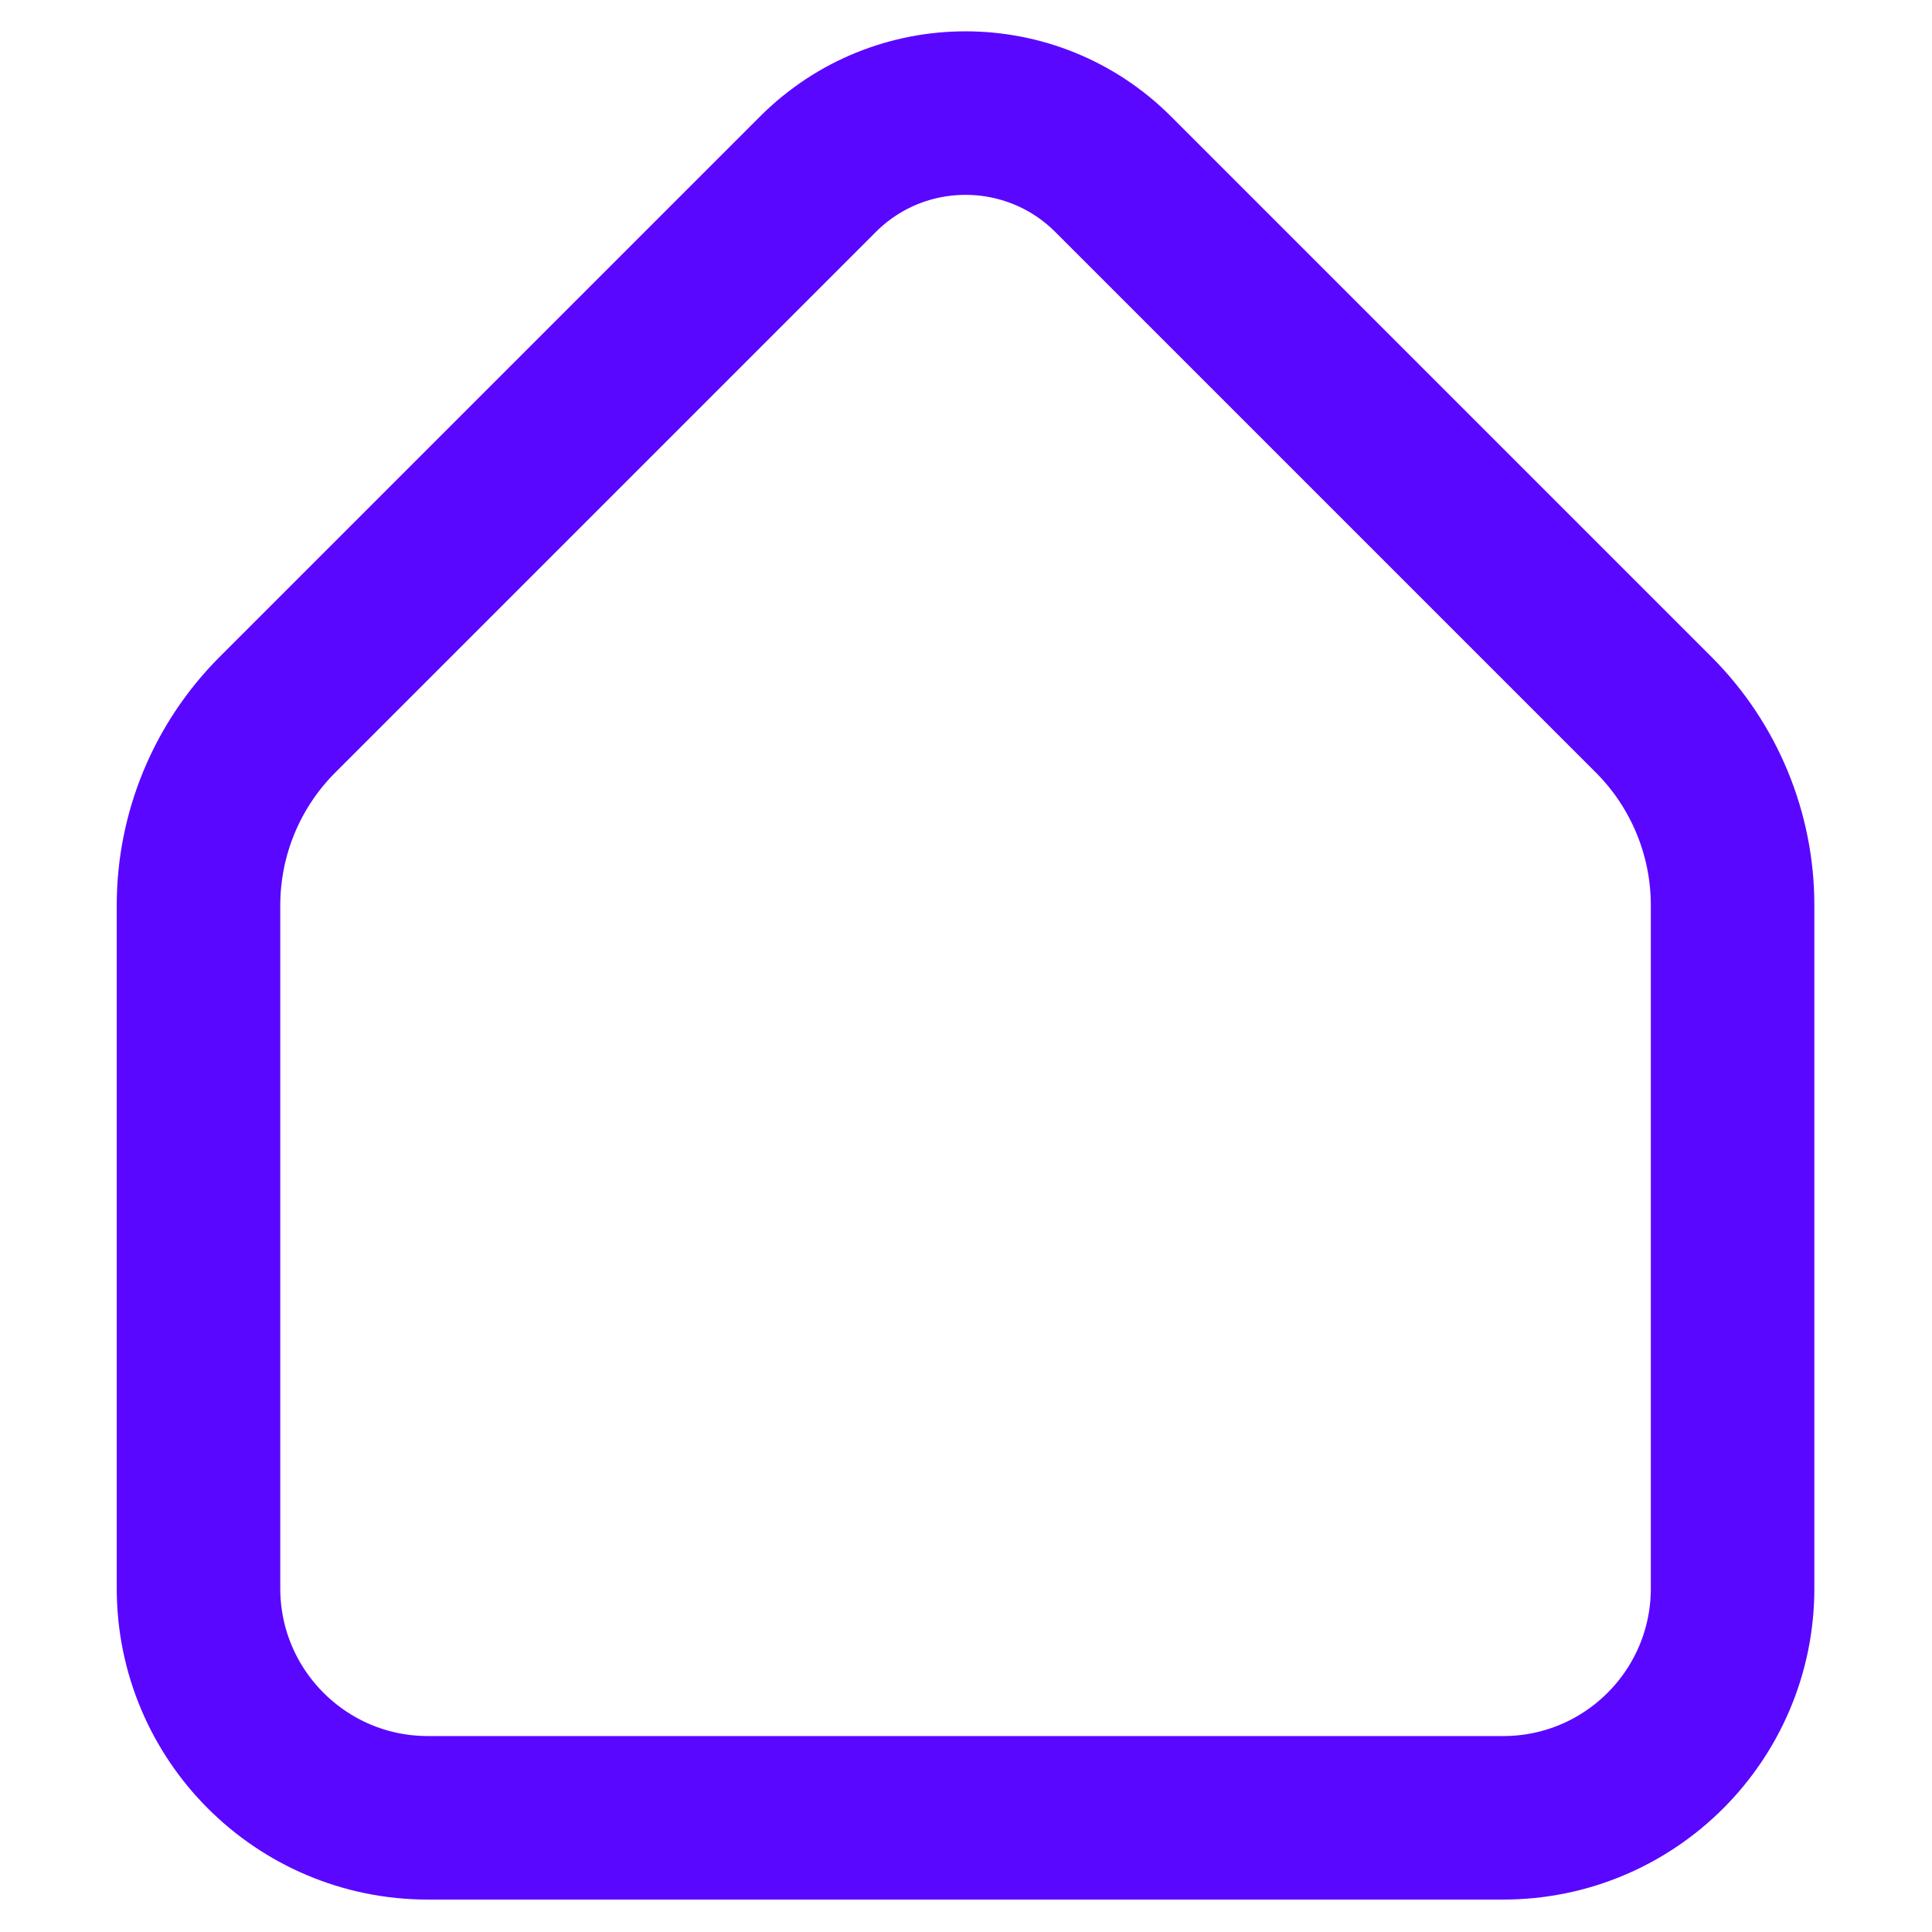 <?xml version="1.0" encoding="UTF-8" standalone="no"?>
<!DOCTYPE svg PUBLIC "-//W3C//DTD SVG 1.1//EN" "http://www.w3.org/Graphics/SVG/1.1/DTD/svg11.dtd">
<svg width="100%" height="100%" viewBox="0 0 64 64" version="1.1" xmlns="http://www.w3.org/2000/svg" xmlns:xlink="http://www.w3.org/1999/xlink" xml:space="preserve" xmlns:serif="http://www.serif.com/" style="fill-rule:evenodd;clip-rule:evenodd;stroke-linecap:round;stroke-linejoin:round;stroke-miterlimit:1.5;">
    <g transform="matrix(1.296,0,0,1.296,-9.487,-20.837)">
        <path d="M49.588,34.346C50.88,35.639 51.606,37.391 51.606,39.219C51.606,43.39 51.606,51.243 51.606,56.677C51.606,59.916 48.981,62.542 45.742,62.542L18.258,62.542C15.019,62.542 12.394,59.916 12.394,56.677L12.394,39.219C12.394,37.391 13.12,35.639 14.412,34.346C17.662,31.096 24.106,24.652 28.227,20.531C30.311,18.448 33.689,18.448 35.773,20.531C39.894,24.652 46.338,31.096 49.588,34.346Z" style="fill:none;stroke:rgb(90,7,255);stroke-width:4.18px;"/>
    </g>
</svg>
